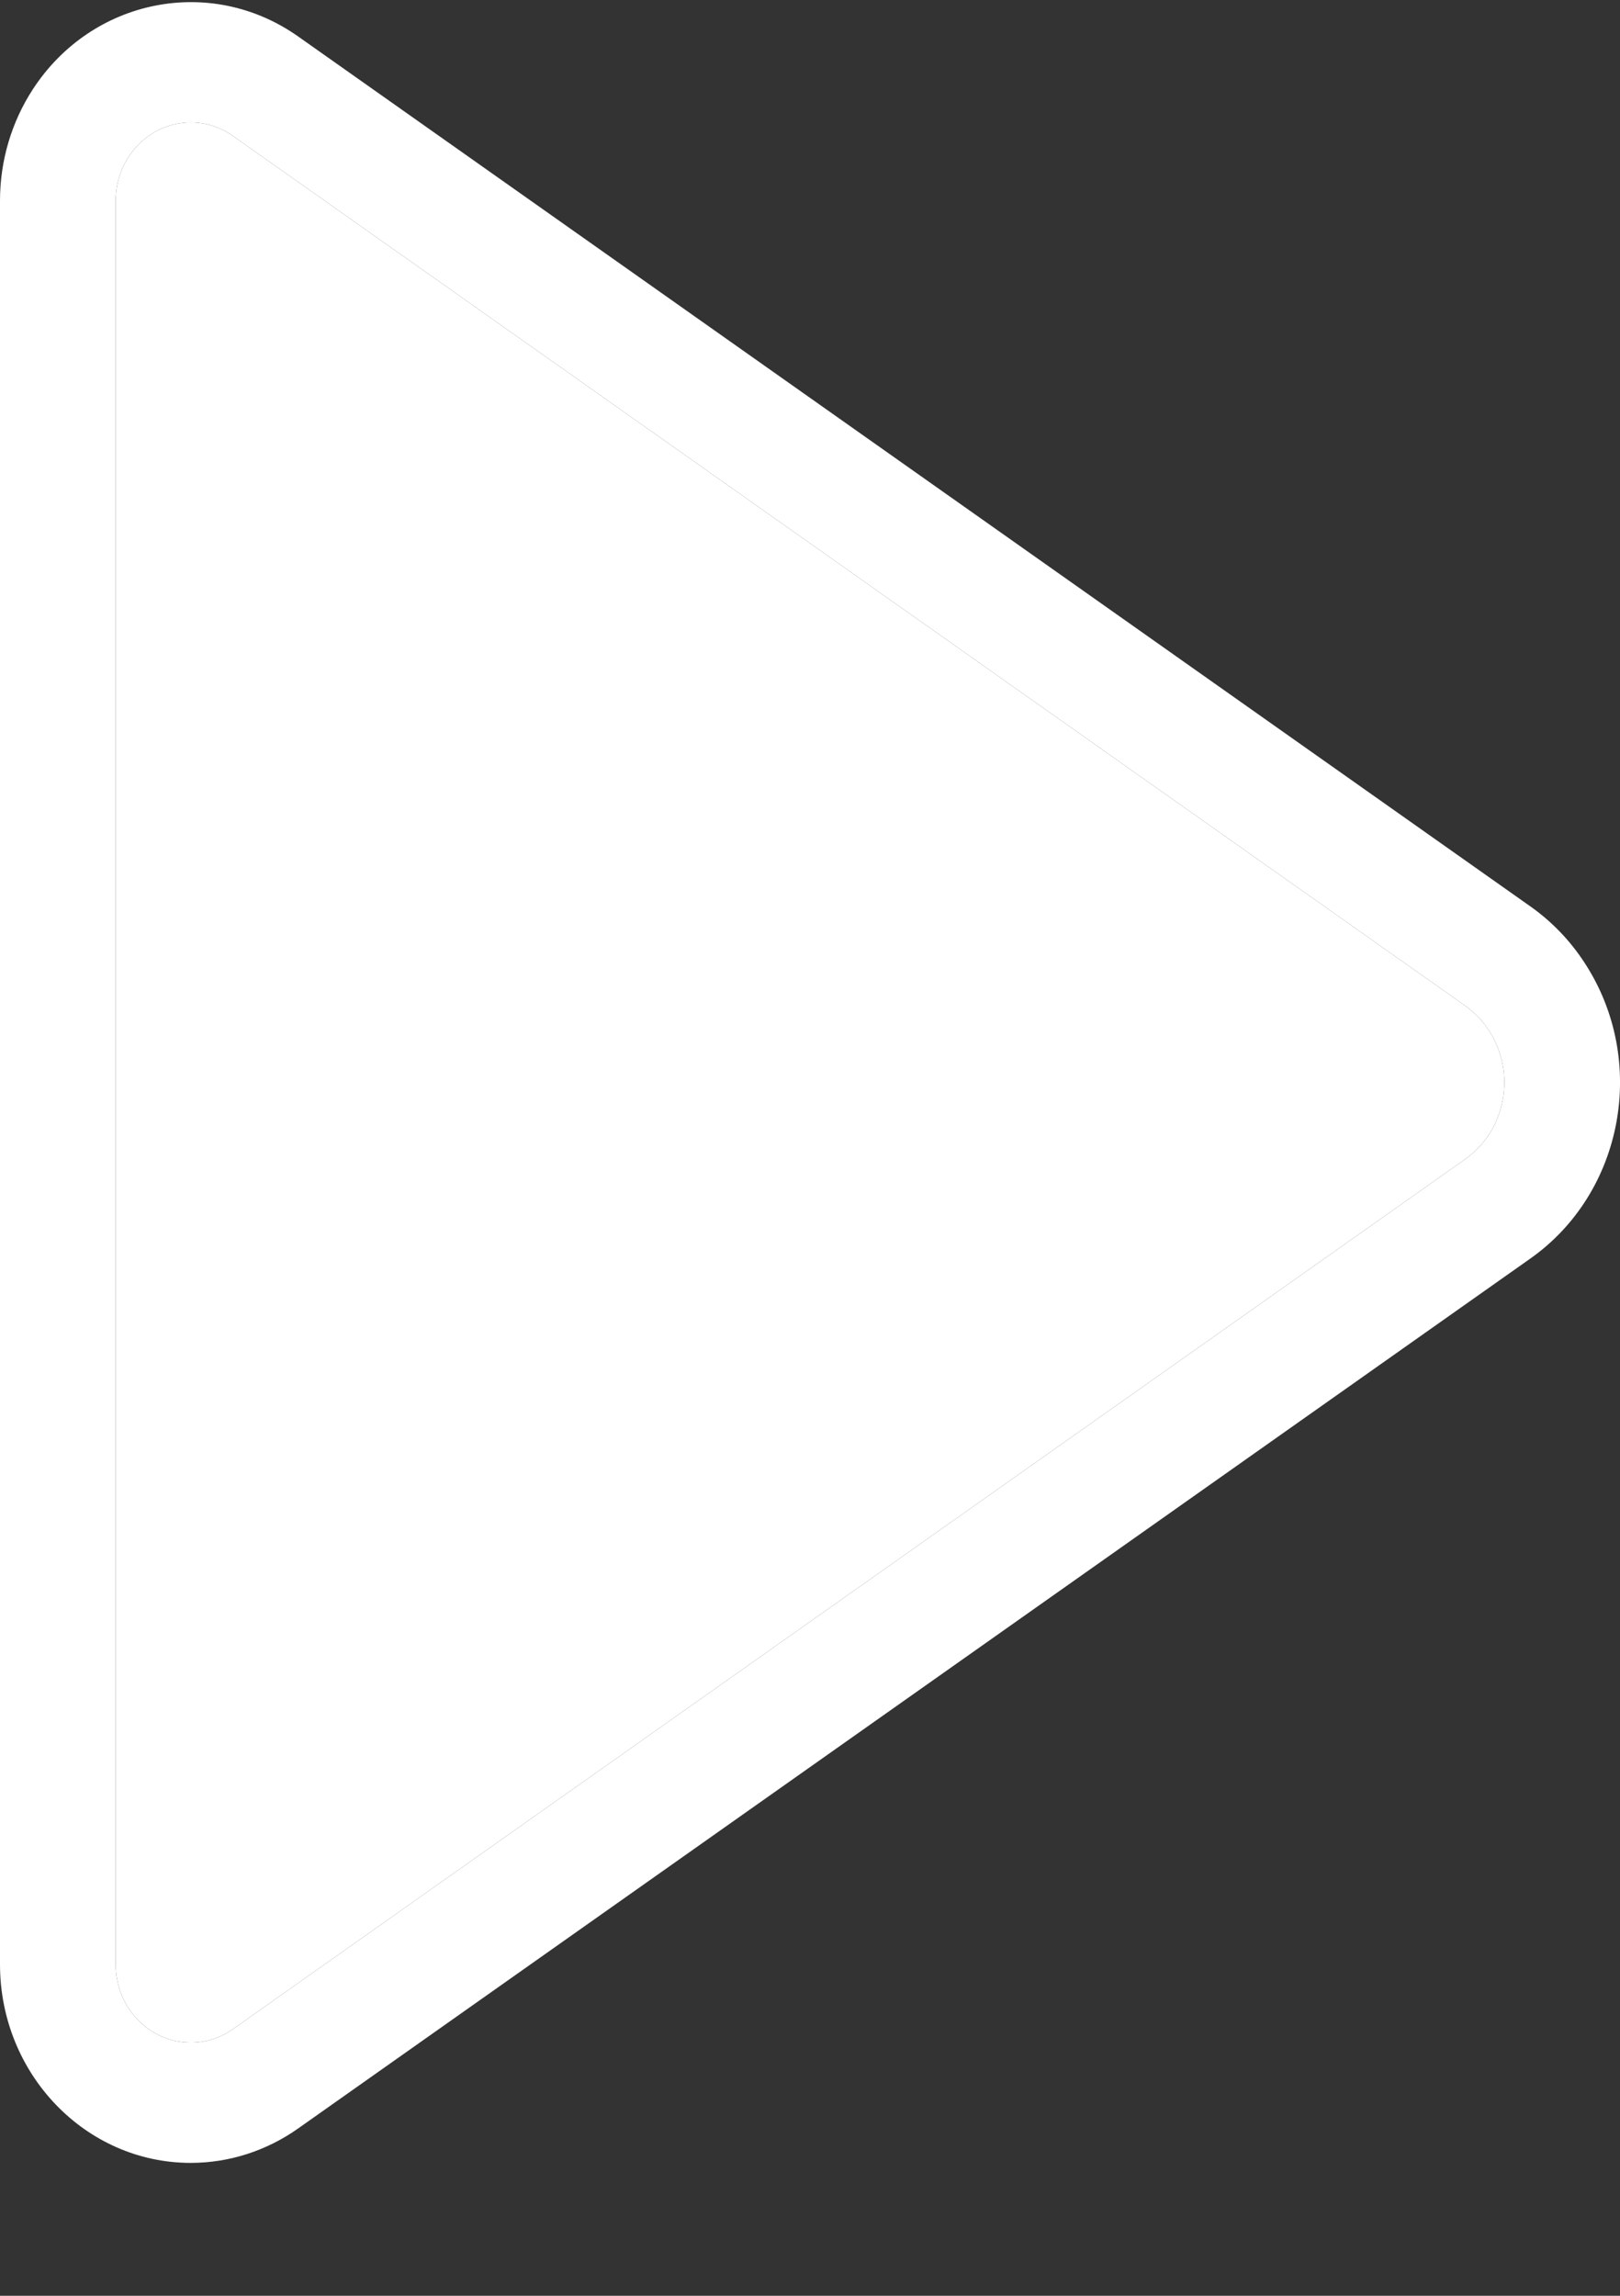 <svg width="12" height="17" viewBox="0 0 12 17" fill="none" xmlns="http://www.w3.org/2000/svg">
<rect x="0" y="0" width="12" height="17" fill="#333333" stroke="none"/>
<path d="M0.857 1.486V14.546C0.857 14.866 1.106 15.125 1.413 15.125C1.525 15.125 1.634 15.09 1.726 15.025L10.854 8.583C11.155 8.371 11.234 7.944 11.029 7.631C10.983 7.559 10.923 7.497 10.854 7.448L1.726 1.007C1.472 0.827 1.125 0.896 0.953 1.161C0.89 1.256 0.857 1.37 0.857 1.486ZM0 1.486C0 1.191 0.085 0.904 0.244 0.66C0.682 -0.011 1.561 -0.186 2.207 0.269L11.335 6.711C11.494 6.823 11.631 6.965 11.738 7.13C12.209 7.851 12.028 8.832 11.335 9.32L2.207 15.762C1.973 15.927 1.696 16.016 1.413 16.016C0.633 16.016 0 15.357 0 14.546V1.486Z" fill="white"/>
<path d="M0.857 1.486V14.546C0.857 14.866 1.106 15.125 1.413 15.125C1.525 15.125 1.634 15.09 1.726 15.025L10.854 8.583C11.155 8.371 11.234 7.944 11.029 7.631C10.983 7.559 10.923 7.497 10.854 7.448L1.726 1.007C1.472 0.827 1.125 0.896 0.953 1.161C0.89 1.256 0.857 1.37 0.857 1.486Z" fill="white"/>
</svg>
